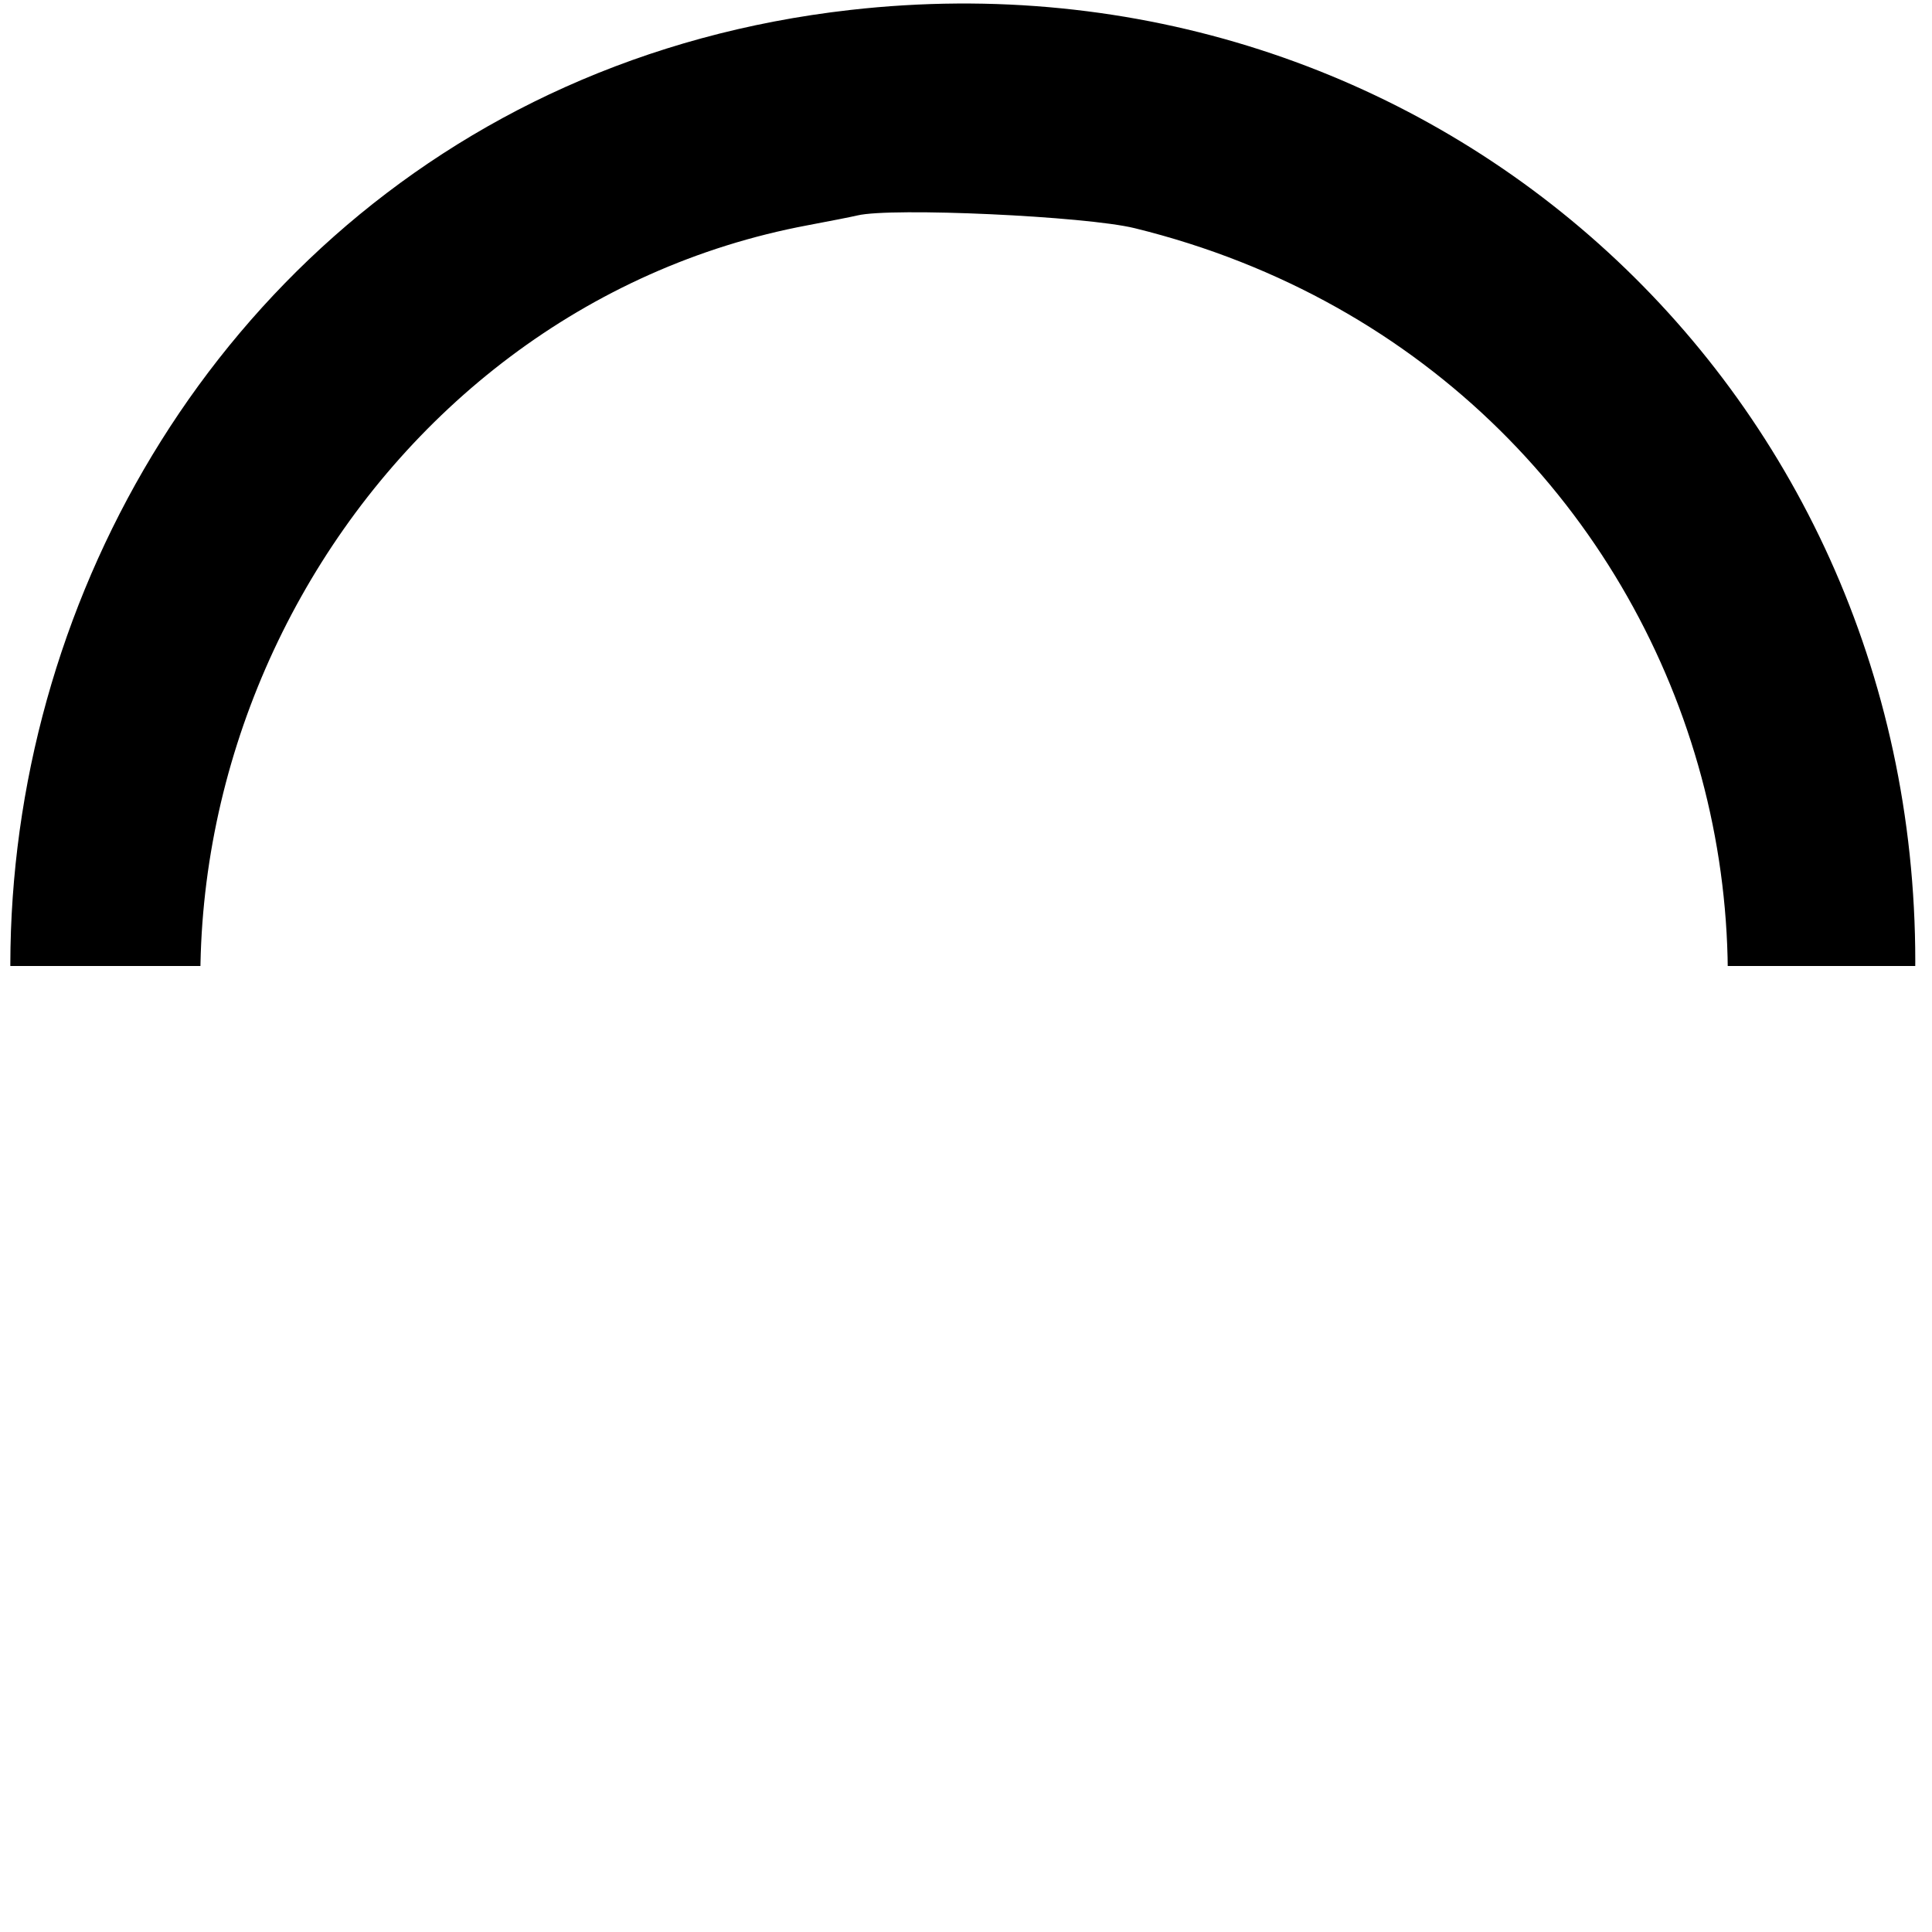 <svg id="svg" xmlns="http://www.w3.org/2000/svg" width="400" height="400" viewBox="0, 0, 400,400">
  <defs>
    <clipPath id="gcl-clip-top" clipPathUnits="userSpaceOnUse">
      <rect x="0" y="0" width="400" height="200"/>
    </clipPath>
  </defs>

  <g id="svgg" clip-path="url(#gcl-clip-top)">
    <path id="path0" d="M176.039 2.062 C 5.043 21.414,-59.462 238.519,72.462 350.673 C 130.996 400.436,218.299 410.785,287.305 376.140 C 356.843 341.229,396.539 276.863,396.539 199.022 C 396.539 79.008,295.288 -11.434,176.039 2.062 M234.931 47.245 C 356.559 77.147,398.970 225.177,311.077 313.027 C 229.093 394.972,89.479 363.756,50.496 254.764 C 18.438 165.133,75.228 63.886,167.237 46.636 C 171.809 45.779,176.430 44.866,177.506 44.607 C 184.568 42.905,224.798 44.753,234.931 47.245"
      fill="#000000" fill-rule="evenodd"/>  </g>
   <g id="pins-top" style="display:none">
  <circle id="pinL" cx="5%" cy="50%" r="3" fill="red" stroke="black"/>
  <circle id="pinR" cx="95%" cy="50%" r="3" fill="red" stroke="black"/>
  <!-- etc. -->
</g>

  
</svg>
